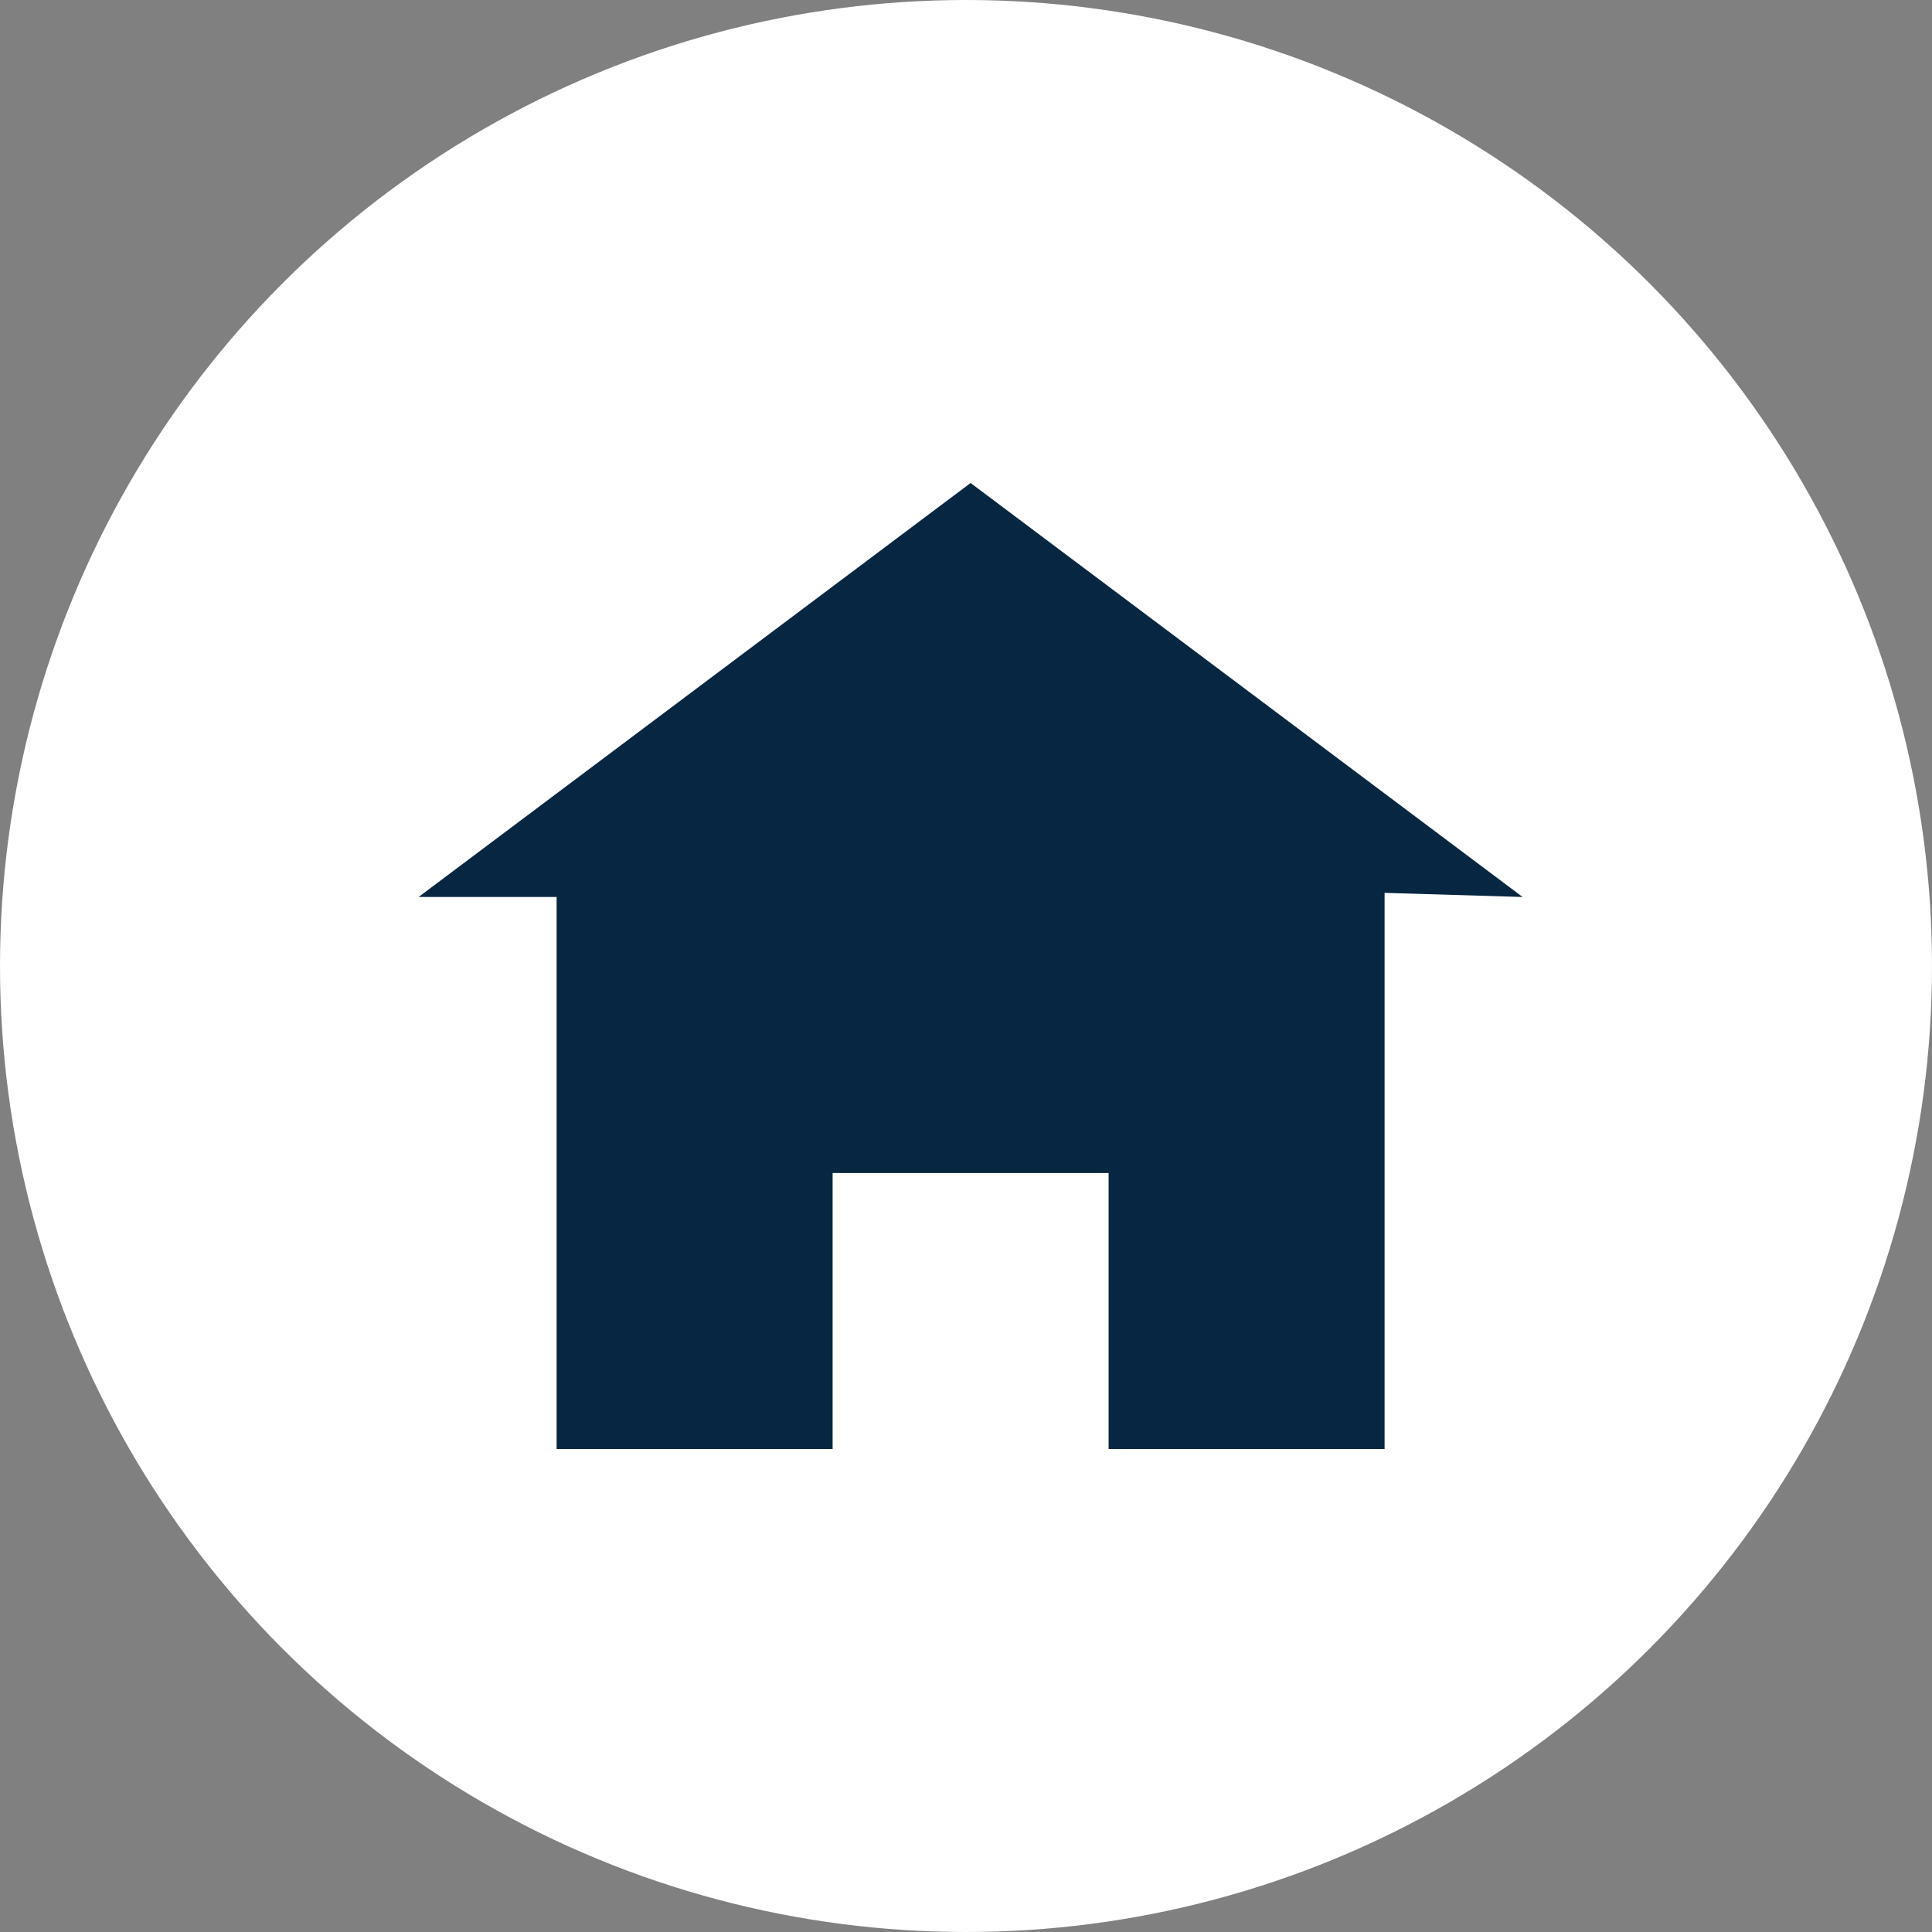 <svg width="50" height="50" viewBox="0 0 50 50" fill="none" xmlns="http://www.w3.org/2000/svg">
<rect x="0" y="0" width="50" height="50" fill="#808080" stroke="none"/>
<circle cx="25" cy="25" r="25" fill="white"/>
<path d="M25.119 12.5L10.833 23.214H14.405V37.5H21.548V30.357H28.691V37.5H35.833V23.107L39.405 23.214L25.119 12.5Z" fill="#062642"/>
</svg>
